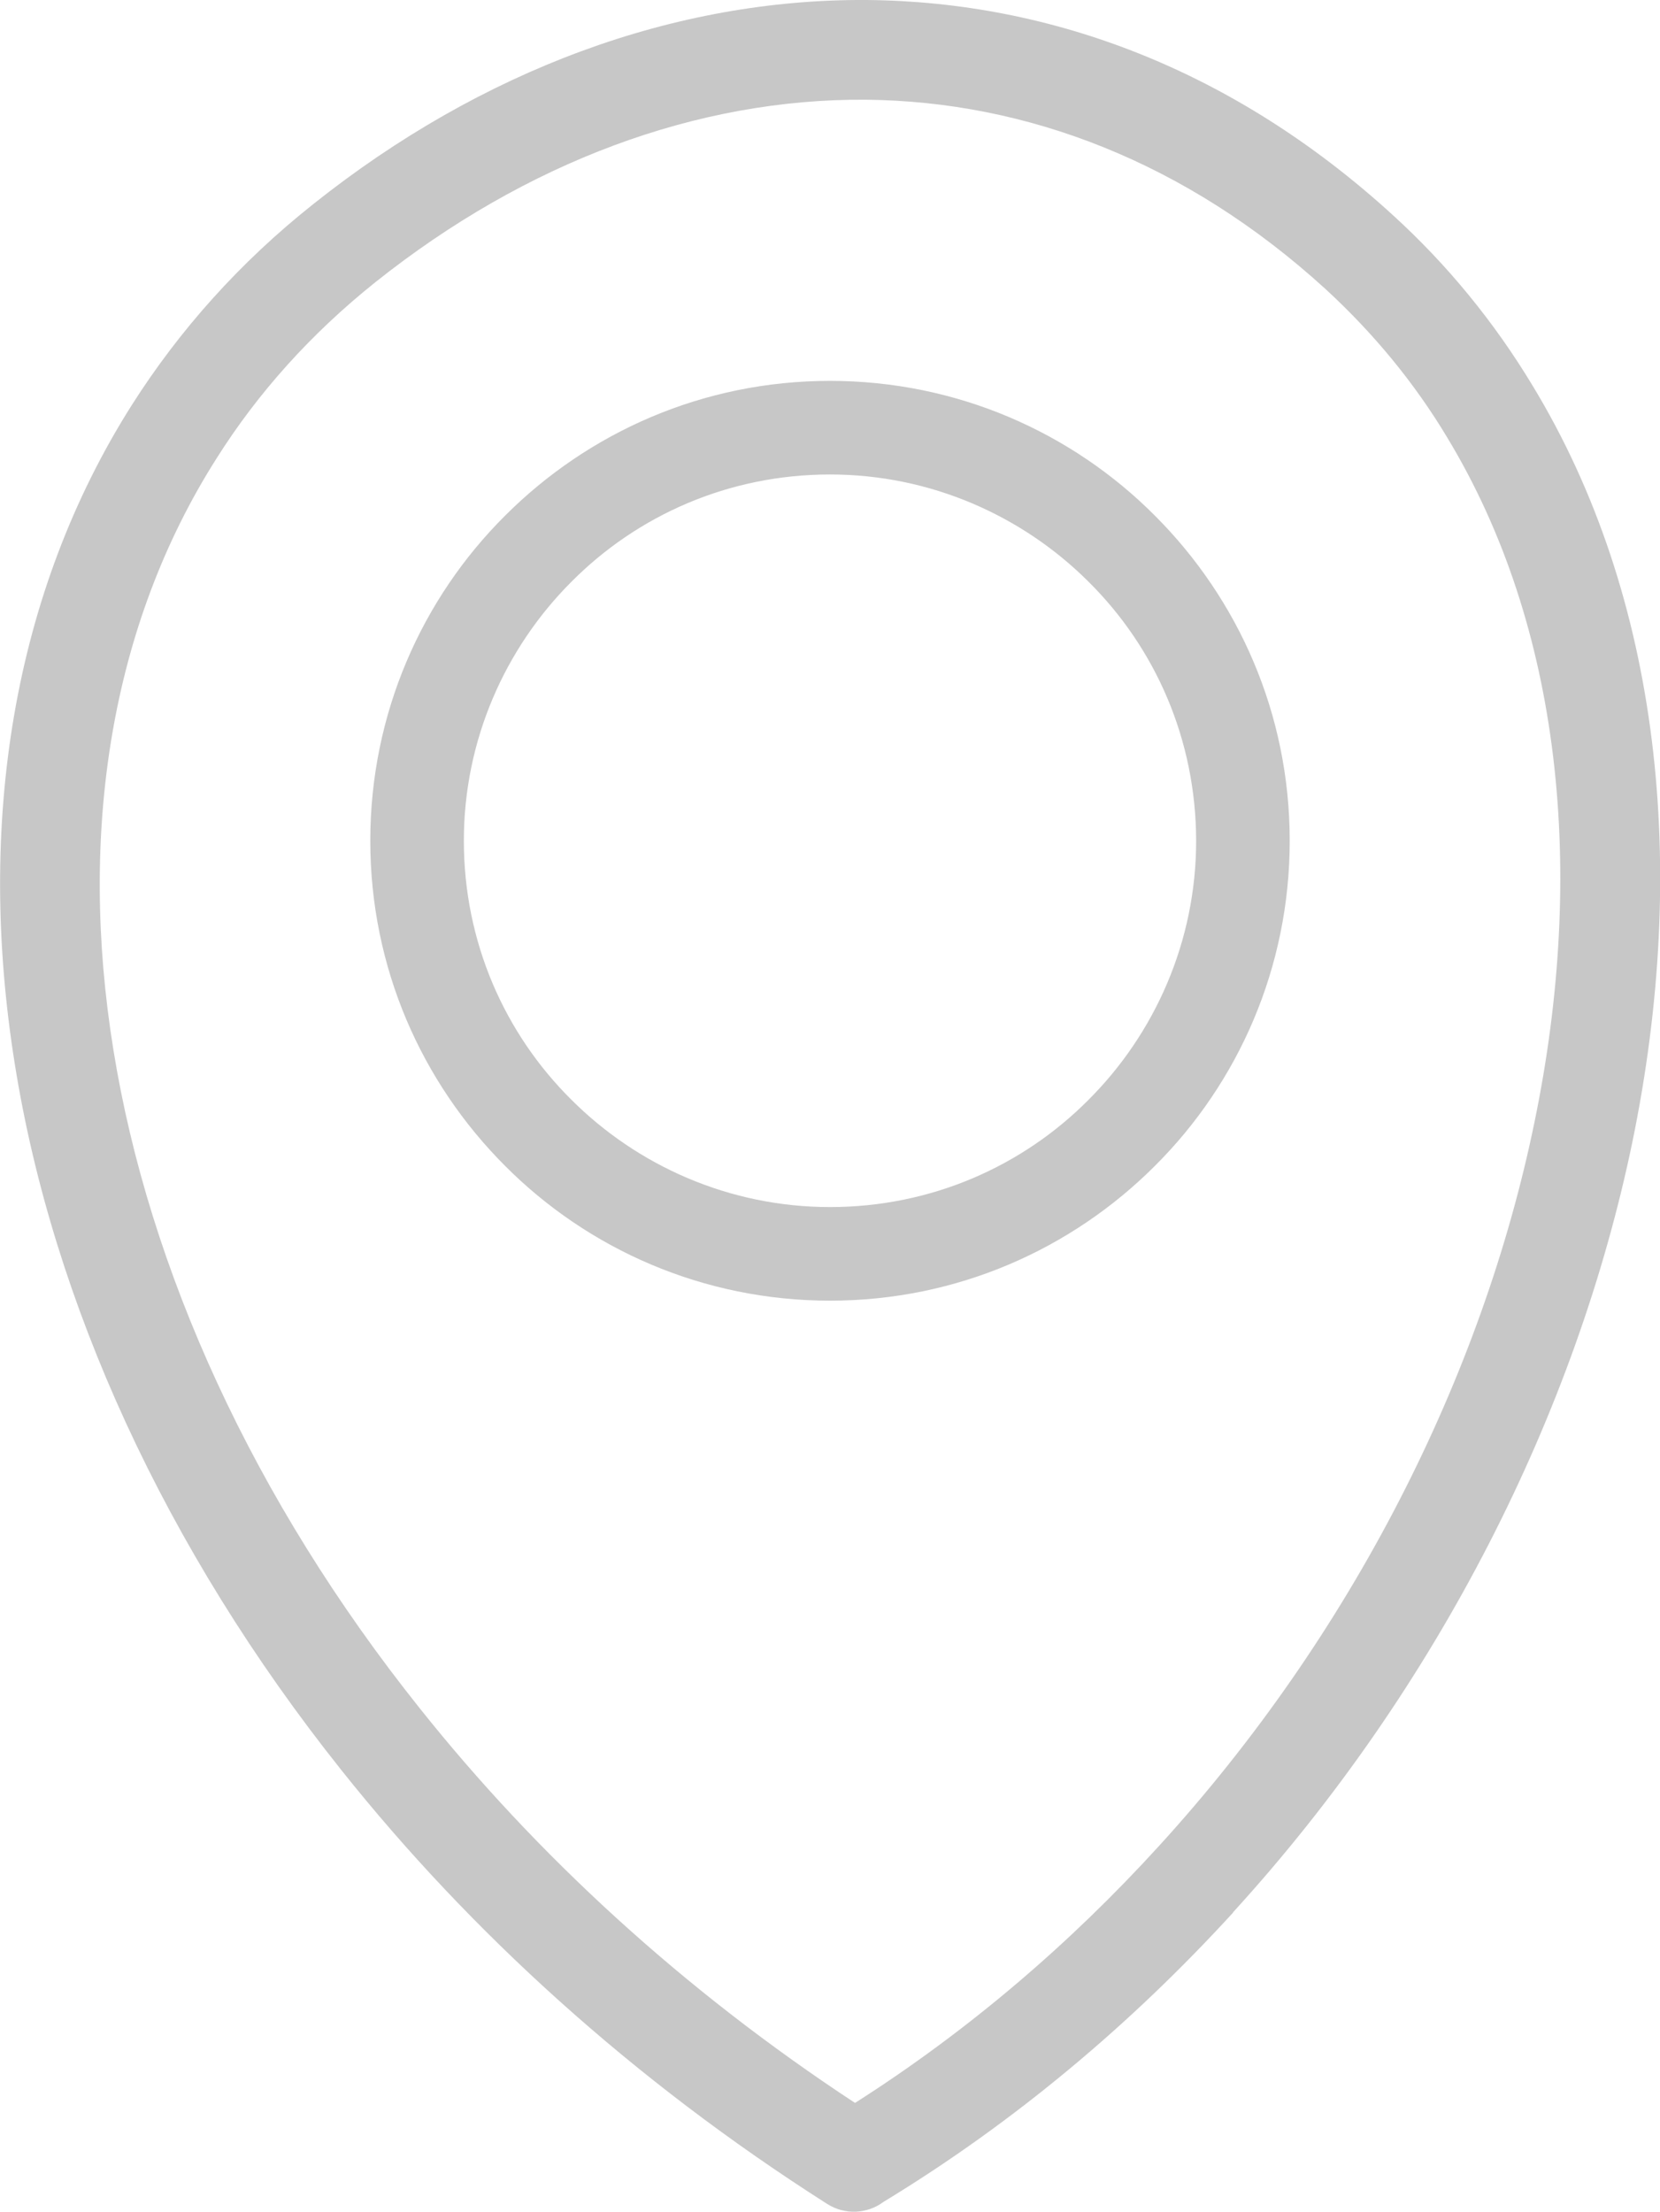 <?xml version="1.0" encoding="utf-8"?><svg fill="#c7c7c7" version="1.1" id="Layer_1" xmlns="http://www.w3.org/2000/svg" xmlns:xlink="http://www.w3.org/1999/xlink" x="0px" y="0px" viewBox="0 0 92.26 122.88" style="enable-background:new 0 0 92.26 122.88" xml:space="preserve"><g><path d="M47.49,116.85c6.31-4.01,11.98-8.87,16.92-14.29c10.73-11.75,17.97-26.11,20.87-40.2c2.88-13.91,1.52-27.54-4.85-38.06 c-1.81-3.02-4.08-5.78-6.78-8.26c-7.74-7.05-16.6-10.41-25.52-10.5c-9.37-0.07-18.87,3.45-27.27,10.14 c-3.58,2.86-6.53,6.15-8.82,9.78c-5.9,9.28-7.69,20.8-5.74,32.85c1.97,12.23,7.78,25.02,17.04,36.61 c6.44,8.08,14.54,15.58,24.18,21.91L47.49,116.85L47.49,116.85z M46.13,21.16c7.05,0,13.45,2.86,18.06,7.49 c4.63,4.63,7.49,11,7.49,18.06c0,7.05-2.86,13.45-7.49,18.06c-4.63,4.63-11,7.49-18.06,7.49c-7.05,0-13.45-2.86-18.06-7.49 c-4.63-4.63-7.49-11-7.49-18.06c0-7.05,2.86-13.45,7.49-18.06C32.7,24.02,39.07,21.16,46.13,21.16L46.13,21.16z M60.51,32.33 c-3.67-3.67-8.78-5.97-14.38-5.97c-5.63,0-10.71,2.27-14.38,5.97c-3.67,3.67-5.97,8.78-5.97,14.38c0,5.63,2.27,10.71,5.97,14.38 c3.67,3.67,8.78,5.97,14.38,5.97c5.63,0,10.71-2.27,14.38-5.97c3.67-3.67,5.97-8.78,5.97-14.38C66.47,41.08,64.21,36,60.51,32.33 L60.51,32.33z M68.52,106.27c-5.6,6.12-12.09,11.61-19.42,16.06c-0.88,0.66-2.13,0.75-3.13,0.11 c-10.8-6.87-19.85-15.13-26.99-24.09C9.15,86.02,2.94,72.34,0.83,59.16c-2.15-13.36-0.14-26.2,6.51-36.68 c2.63-4.13,5.97-7.89,10.07-11.14C26.78,3.88,37.51-0.07,48.17,0c10.28,0.09,20.42,3.9,29.22,11.93c3.09,2.81,5.67,5.99,7.78,9.48 c7.15,11.77,8.69,26.81,5.56,42.01c-3.11,15.04-10.8,30.33-22.18,42.8L68.52,106.27L68.52,106.27z"/></g></svg>